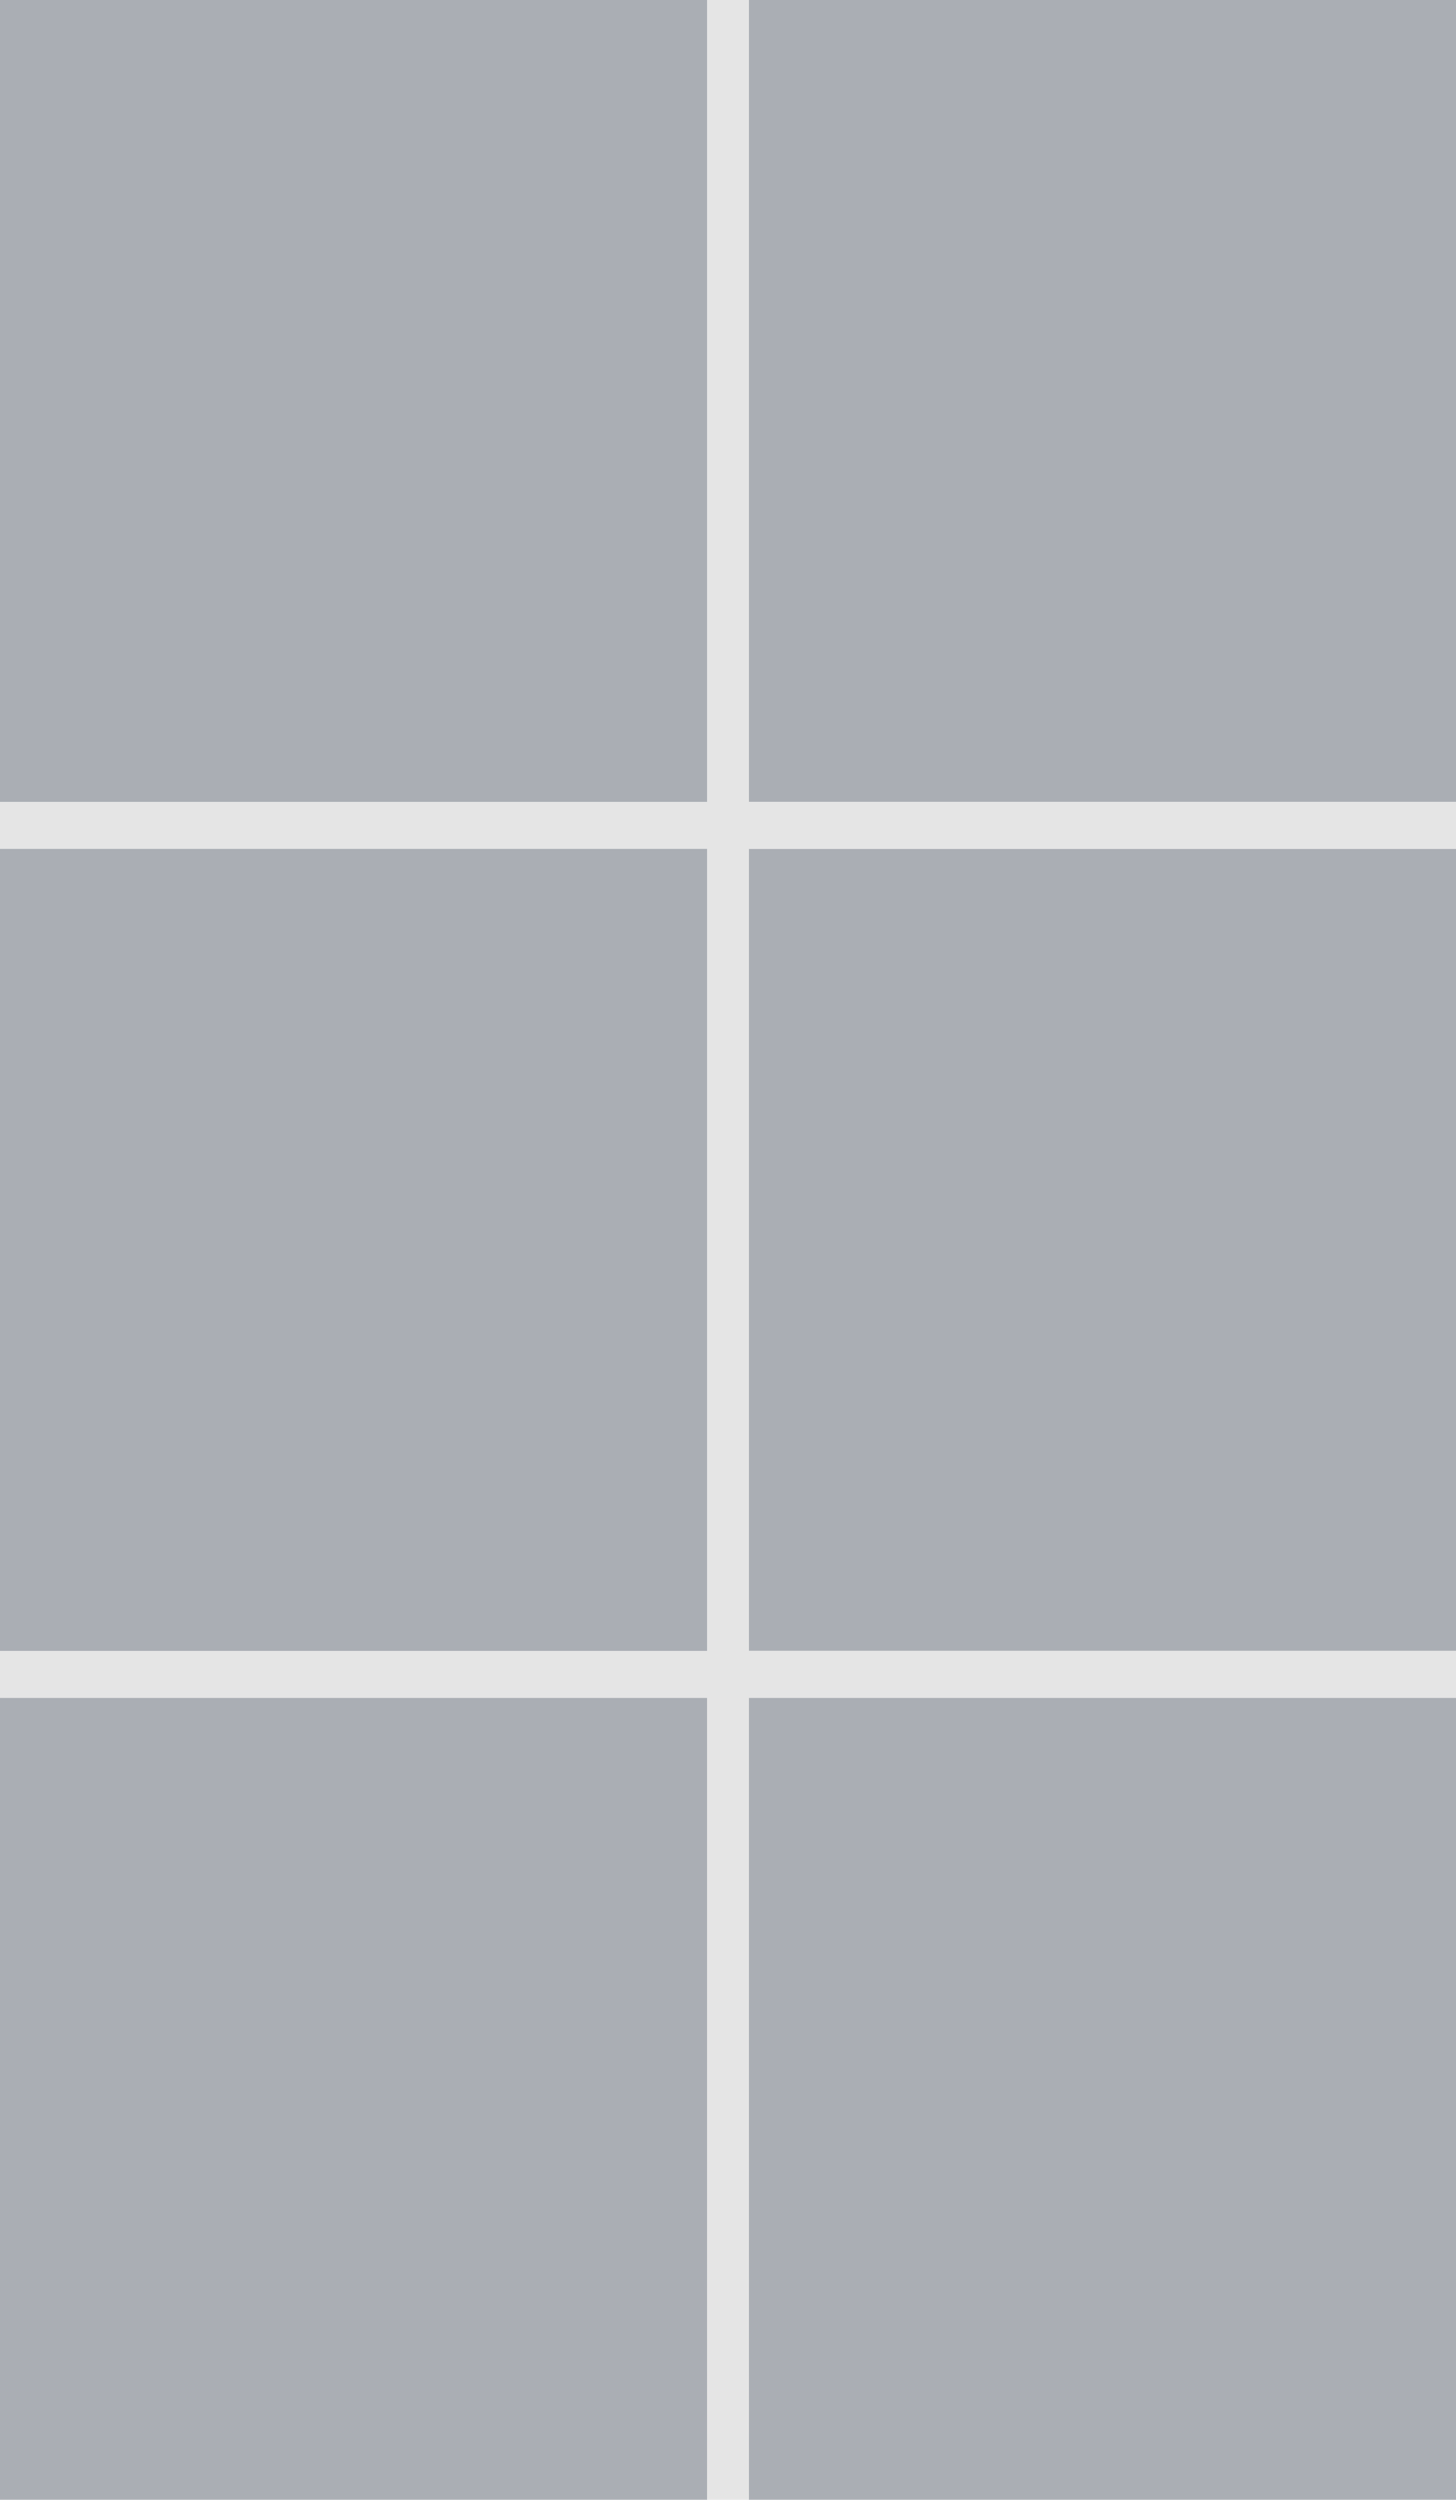 <svg width="278" height="477" viewBox="0 0 278 477" fill="none" xmlns="http://www.w3.org/2000/svg">
<rect width="278" height="477" fill="#E5E5E5"/>
<rect width="135" height="153" fill="#AAAEB4"/>
<rect width="135" height="153" fill="#AAAEB4"/>
<rect x="143" width="135" height="153" fill="#AAAEB4"/>
<rect x="143" y="162" width="135" height="153" fill="#AAAEB4"/>
<rect y="162" width="135" height="153" fill="#AAAEB4"/>
<rect y="162" width="135" height="153" fill="#AAAEB4"/>
<rect y="324" width="135" height="153" fill="#AAAEB4"/>
<rect x="143" y="324" width="135" height="153" fill="#AAAEB4"/>
</svg>
